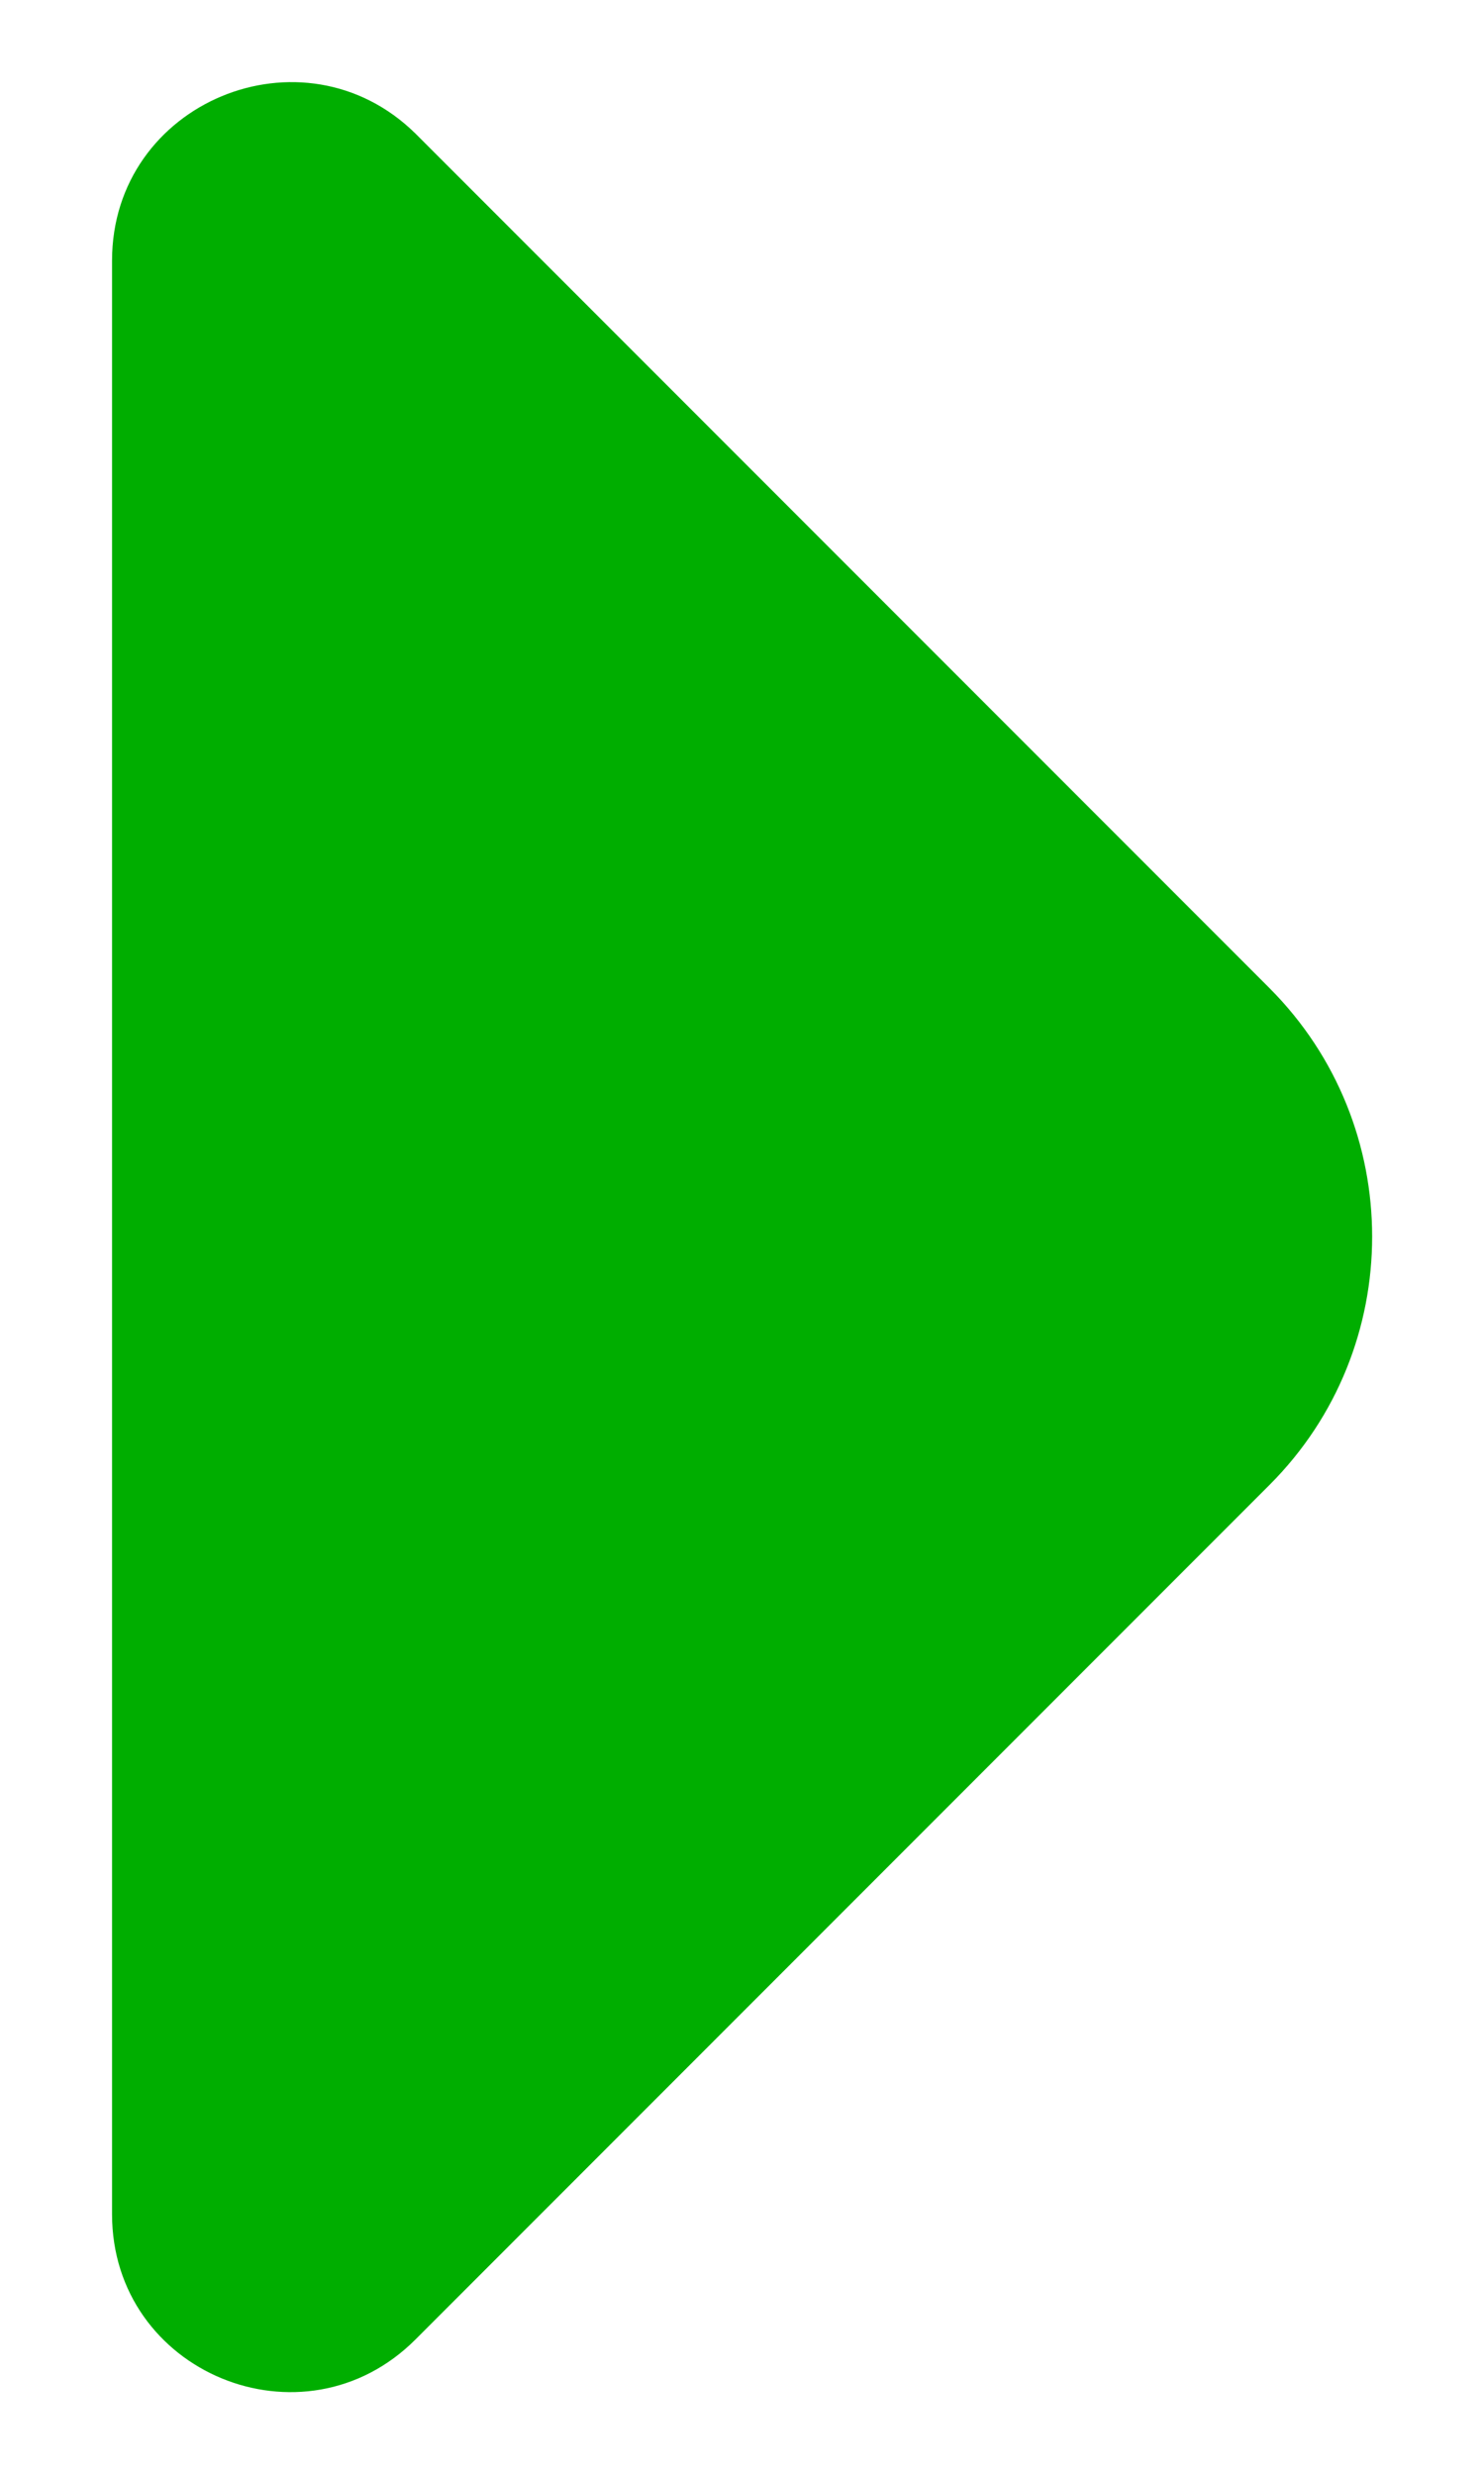 <svg width="6" height="10" viewBox="0 0 6 10" fill="none" xmlns="http://www.w3.org/2000/svg">
<path d="M0.453 1.053L0.453 5.207L0.453 8.947C0.453 9.587 1.226 9.907 1.68 9.453L5.133 6C5.686 5.447 5.686 4.547 5.133 3.993L3.82 2.68L1.68 0.54C1.226 0.093 0.453 0.413 0.453 1.053Z" fill="#00AE00"/>
</svg>
